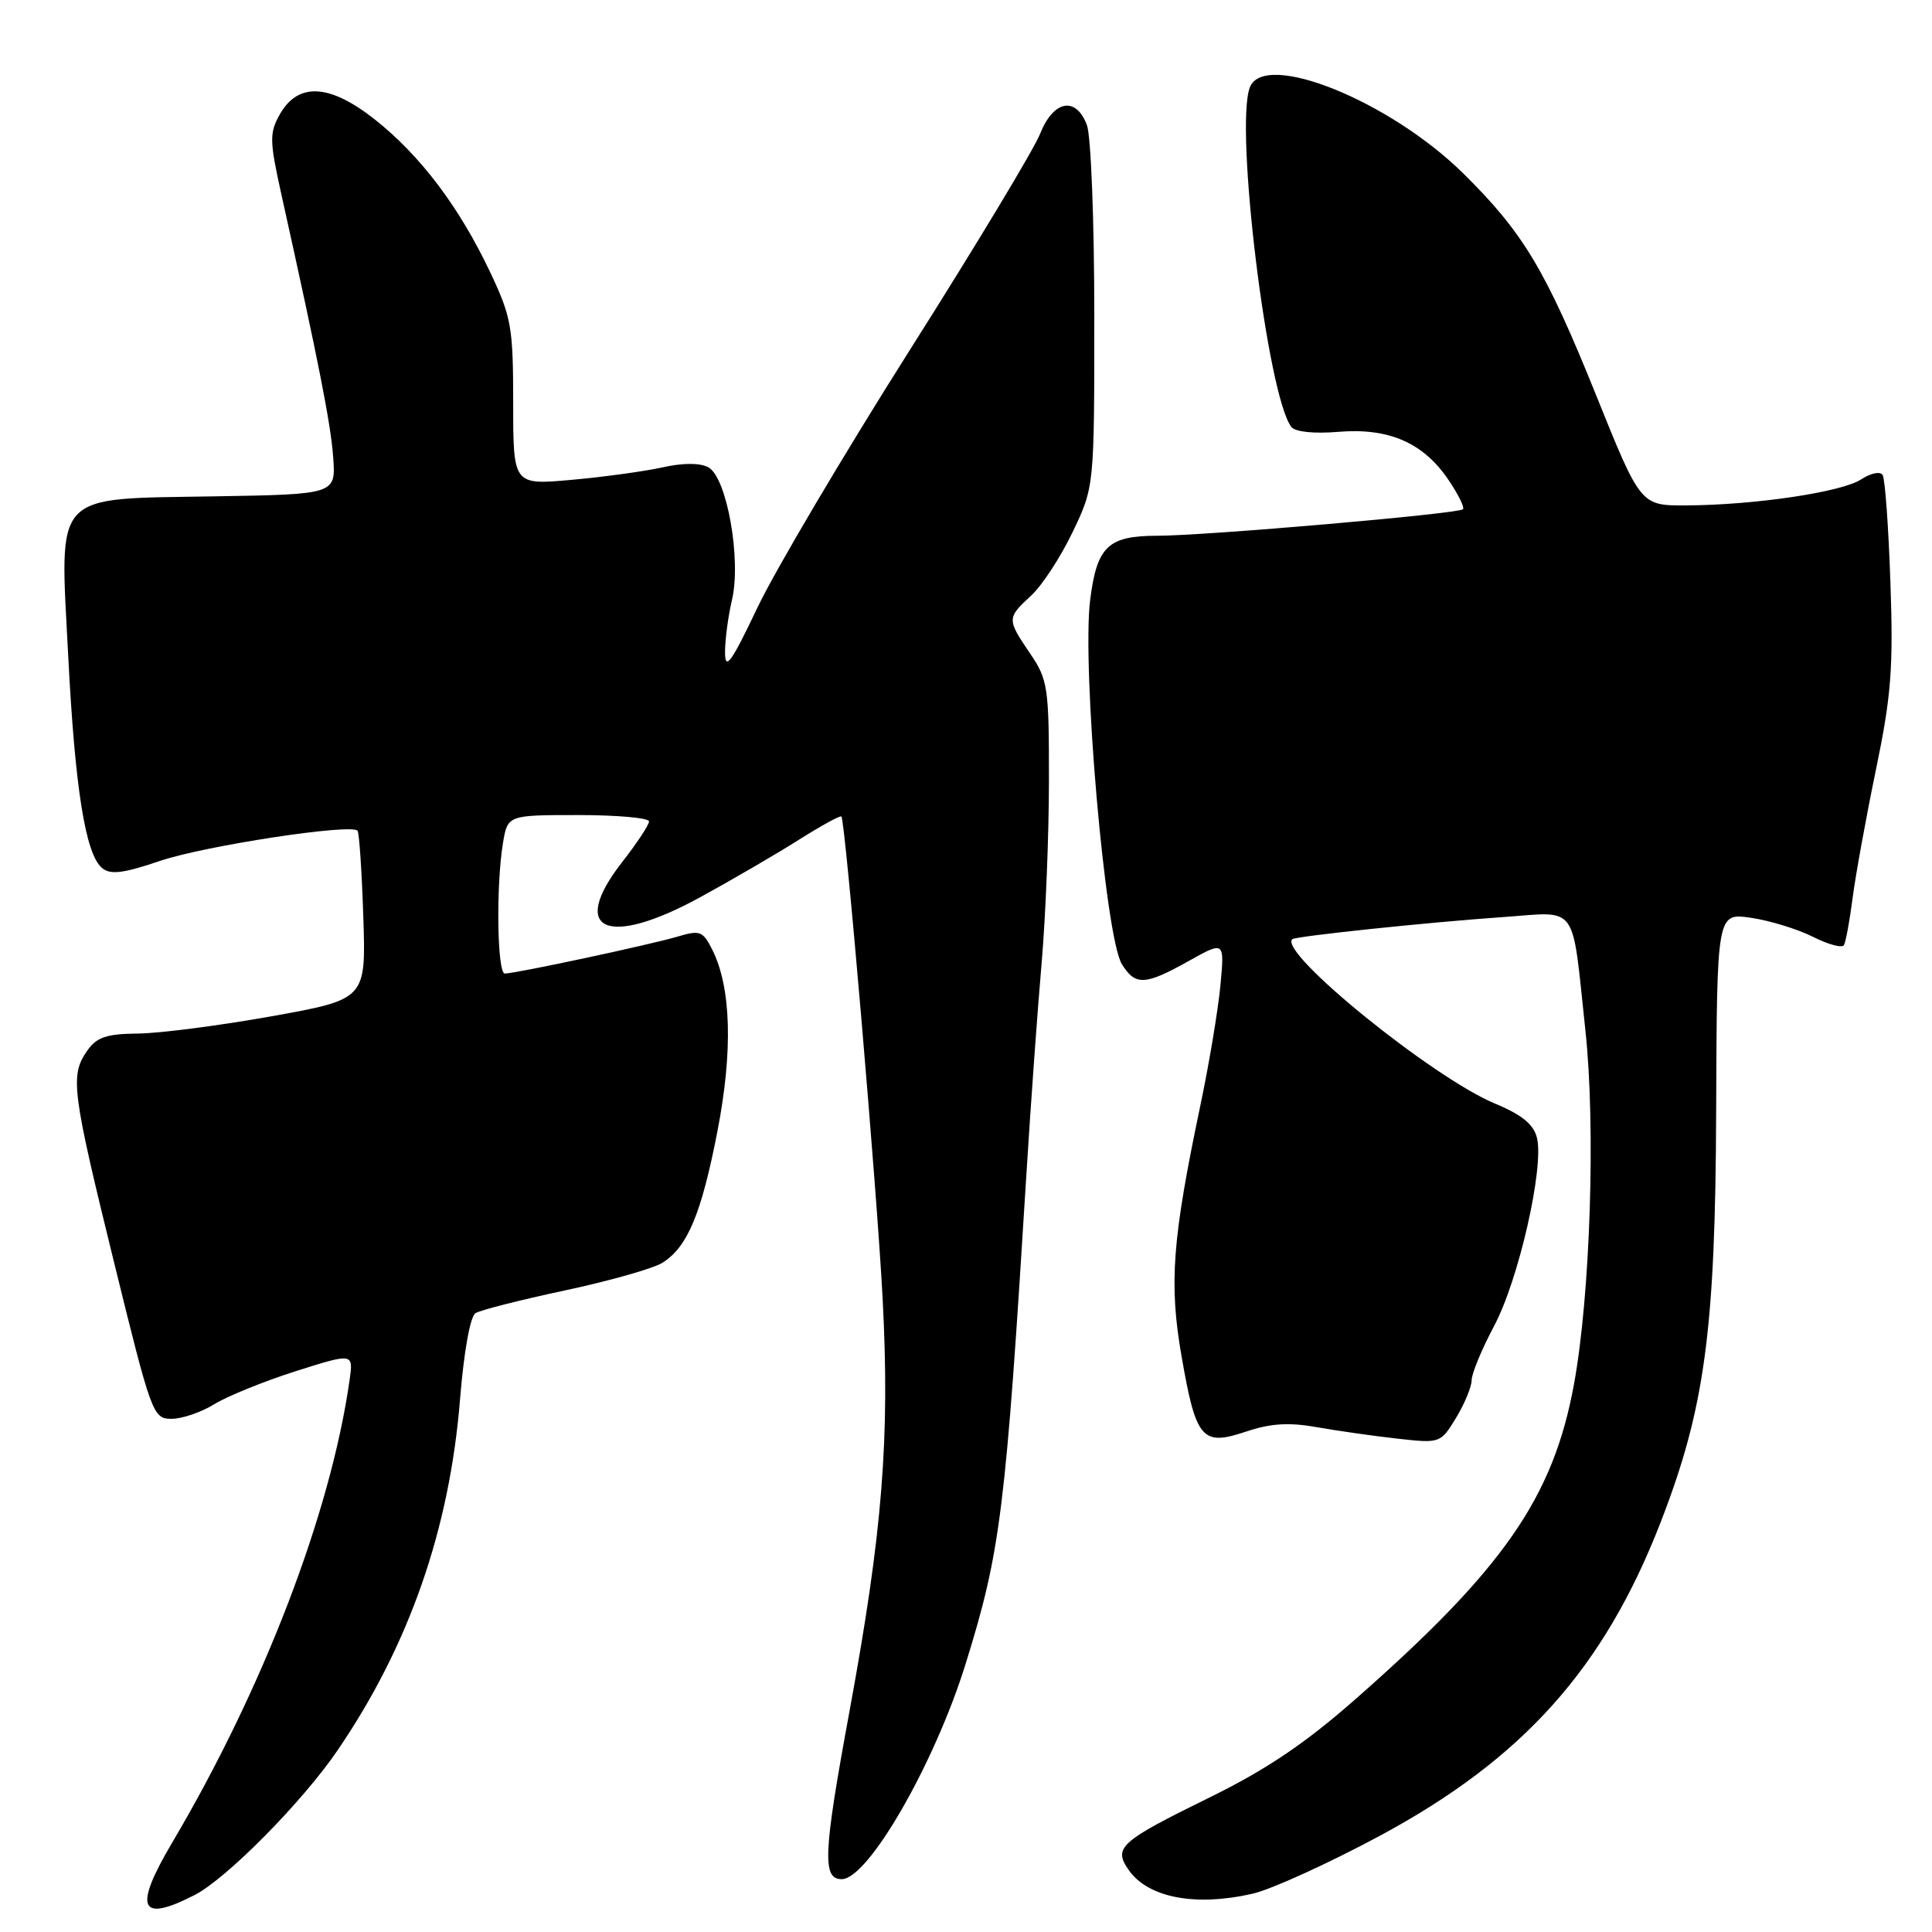 <?xml version="1.0" encoding="UTF-8" standalone="no"?>
<!DOCTYPE svg PUBLIC "-//W3C//DTD SVG 1.1//EN" "http://www.w3.org/Graphics/SVG/1.1/DTD/svg11.dtd" >
<svg xmlns="http://www.w3.org/2000/svg" xmlns:xlink="http://www.w3.org/1999/xlink" version="1.1" viewBox="0 0 256 256">
 <g >
 <path fill="currentColor"
d=" M 25.79 251.10 C 30.00 248.95 40.08 238.75 44.72 231.94 C 54.21 218.04 59.58 202.62 60.96 185.38 C 61.47 179.10 62.30 174.43 63.01 174.00 C 63.66 173.59 68.99 172.24 74.85 170.99 C 80.71 169.74 86.50 168.10 87.73 167.35 C 91.08 165.29 92.94 160.86 95.07 149.86 C 97.13 139.24 96.89 130.81 94.37 125.82 C 93.13 123.36 92.74 123.22 89.76 124.11 C 86.16 125.18 68.30 129.00 66.89 129.00 C 65.88 129.00 65.71 117.39 66.64 111.75 C 67.26 108.00 67.26 108.00 76.63 108.00 C 81.78 108.00 86.00 108.38 86.00 108.84 C 86.00 109.30 84.39 111.74 82.41 114.27 C 75.34 123.35 80.44 125.63 92.76 118.90 C 97.02 116.57 102.91 113.14 105.86 111.27 C 108.81 109.41 111.34 108.02 111.49 108.19 C 112.01 108.80 116.21 157.80 116.95 172.00 C 117.93 190.64 116.94 202.97 112.57 226.71 C 109.08 245.63 108.93 249.00 111.53 249.00 C 115.04 249.00 123.83 233.72 127.95 220.47 C 132.60 205.48 133.23 200.42 136.01 155.50 C 136.59 146.15 137.50 133.55 138.03 127.50 C 138.55 121.45 138.99 110.60 138.99 103.39 C 139.00 91.05 138.85 90.06 136.50 86.60 C 133.40 82.03 133.41 81.90 136.63 78.92 C 138.08 77.59 140.55 73.80 142.13 70.50 C 145.00 64.50 145.00 64.50 145.00 41.82 C 145.00 29.34 144.56 17.98 144.02 16.57 C 142.56 12.71 139.59 13.27 137.81 17.75 C 136.99 19.81 129.19 32.75 120.48 46.50 C 111.78 60.25 102.73 75.55 100.37 80.50 C 96.92 87.76 96.09 88.92 96.07 86.50 C 96.06 84.85 96.47 81.70 96.99 79.50 C 98.25 74.13 96.31 63.24 93.86 61.92 C 92.73 61.32 90.50 61.32 87.79 61.93 C 85.43 62.45 80.01 63.20 75.75 63.58 C 68.00 64.28 68.00 64.28 68.00 53.39 C 68.00 43.34 67.76 42.01 64.96 36.09 C 60.88 27.46 55.71 20.61 49.68 15.84 C 43.66 11.08 39.47 10.87 37.05 15.20 C 35.69 17.63 35.72 18.69 37.27 25.70 C 42.23 48.03 43.83 56.15 44.15 60.60 C 44.50 65.50 44.50 65.50 28.40 65.77 C 6.81 66.14 7.91 64.94 9.03 86.75 C 9.93 104.45 11.32 113.19 13.53 115.02 C 14.63 115.94 16.33 115.73 21.22 114.07 C 27.09 112.08 46.48 109.11 47.37 110.07 C 47.60 110.31 47.94 115.43 48.14 121.45 C 48.50 132.41 48.50 132.41 36.00 134.66 C 29.12 135.89 21.16 136.92 18.31 136.95 C 14.11 136.99 12.82 137.42 11.56 139.22 C 9.26 142.50 9.51 144.47 15.10 167.22 C 20.07 187.44 20.27 188.00 22.73 188.00 C 24.13 188.00 26.68 187.13 28.40 186.06 C 30.13 185.00 34.98 183.03 39.18 181.69 C 46.83 179.27 46.83 179.27 46.32 182.88 C 43.81 200.51 34.89 223.74 22.79 244.20 C 17.65 252.90 18.49 254.84 25.79 251.10 Z  M 166.00 250.92 C 168.47 250.35 176.05 246.90 182.84 243.25 C 201.80 233.05 212.52 221.08 220.03 201.74 C 225.90 186.63 227.30 176.30 227.40 147.23 C 227.50 120.96 227.50 120.96 232.00 121.61 C 234.47 121.97 238.16 123.10 240.20 124.12 C 242.23 125.15 244.09 125.65 244.33 125.24 C 244.57 124.83 245.09 122.03 245.48 119.00 C 245.87 115.97 247.26 108.33 248.57 102.00 C 250.60 92.20 250.89 88.53 250.49 77.18 C 250.24 69.85 249.78 63.45 249.46 62.94 C 249.15 62.43 247.89 62.68 246.61 63.52 C 244.04 65.21 232.52 66.92 223.45 66.97 C 217.39 67.00 217.39 67.00 211.50 52.38 C 204.81 35.78 201.84 30.82 193.89 22.98 C 184.13 13.35 167.50 6.65 165.61 11.58 C 163.58 16.86 167.96 52.57 171.12 56.58 C 171.62 57.23 174.14 57.49 177.35 57.22 C 184.01 56.67 188.57 58.65 191.89 63.53 C 193.21 65.46 194.09 67.24 193.85 67.48 C 193.25 68.08 159.71 70.99 153.32 70.99 C 146.81 71.00 145.34 72.41 144.45 79.51 C 143.34 88.44 146.45 124.20 148.65 127.75 C 150.44 130.64 151.71 130.58 157.51 127.34 C 162.26 124.68 162.26 124.68 161.71 130.59 C 161.40 133.84 160.21 141.00 159.05 146.50 C 155.32 164.28 154.88 170.07 156.57 179.76 C 158.48 190.73 159.27 191.66 165.12 189.69 C 168.38 188.60 170.78 188.45 174.50 189.11 C 177.25 189.60 182.06 190.28 185.18 190.63 C 190.83 191.26 190.88 191.24 192.93 187.88 C 194.06 186.02 194.99 183.78 195.00 182.89 C 195.00 182.01 196.34 178.78 197.97 175.71 C 201.23 169.61 204.63 154.65 203.65 150.75 C 203.21 148.98 201.64 147.70 198.09 146.23 C 189.83 142.79 169.39 126.22 171.23 124.45 C 171.63 124.06 189.21 122.21 199.13 121.52 C 209.26 120.81 208.23 119.41 210.07 136.50 C 211.45 149.25 210.73 171.57 208.56 183.42 C 205.81 198.45 199.23 207.91 179.50 225.24 C 172.92 231.02 167.76 234.50 160.30 238.16 C 148.35 244.03 147.48 244.81 149.57 247.80 C 152.14 251.47 158.42 252.66 166.00 250.92 Z "/>
</g>
</svg>